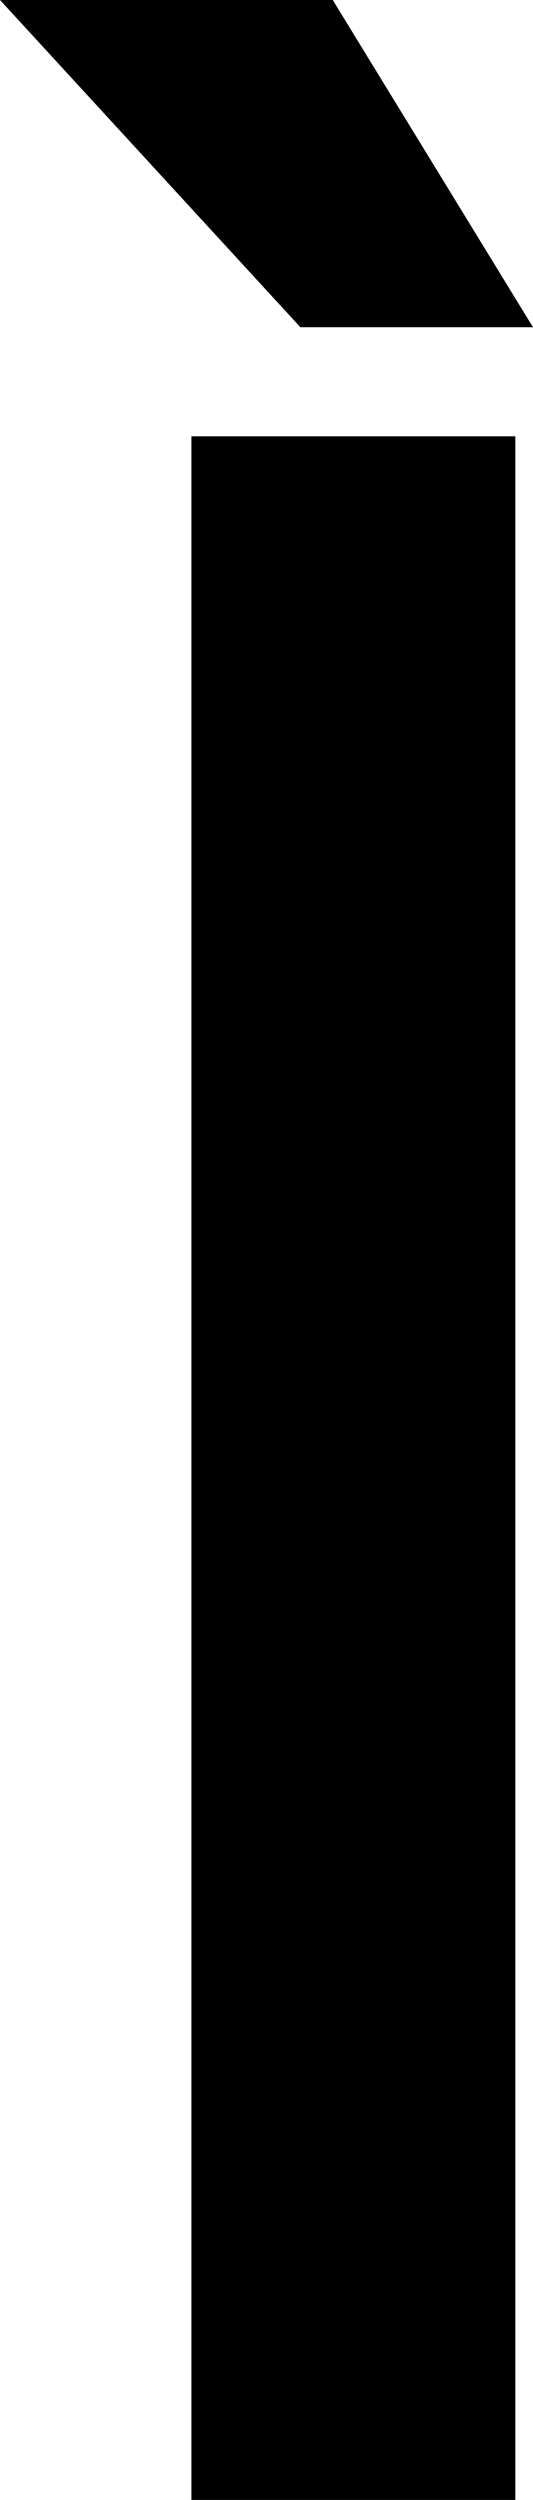 <svg width="5.43" height="25.44" viewBox="-0.75 -50.88 5.43 25.44" xmlns="http://www.w3.org/2000/svg"><path d="M1.2 -25.44L4.5 -25.44L4.5 -46.44L1.2 -46.44ZM-0.75 -50.88L2.31 -47.55L4.68 -47.55L2.64 -50.88ZM-0.75 -50.88"></path></svg>